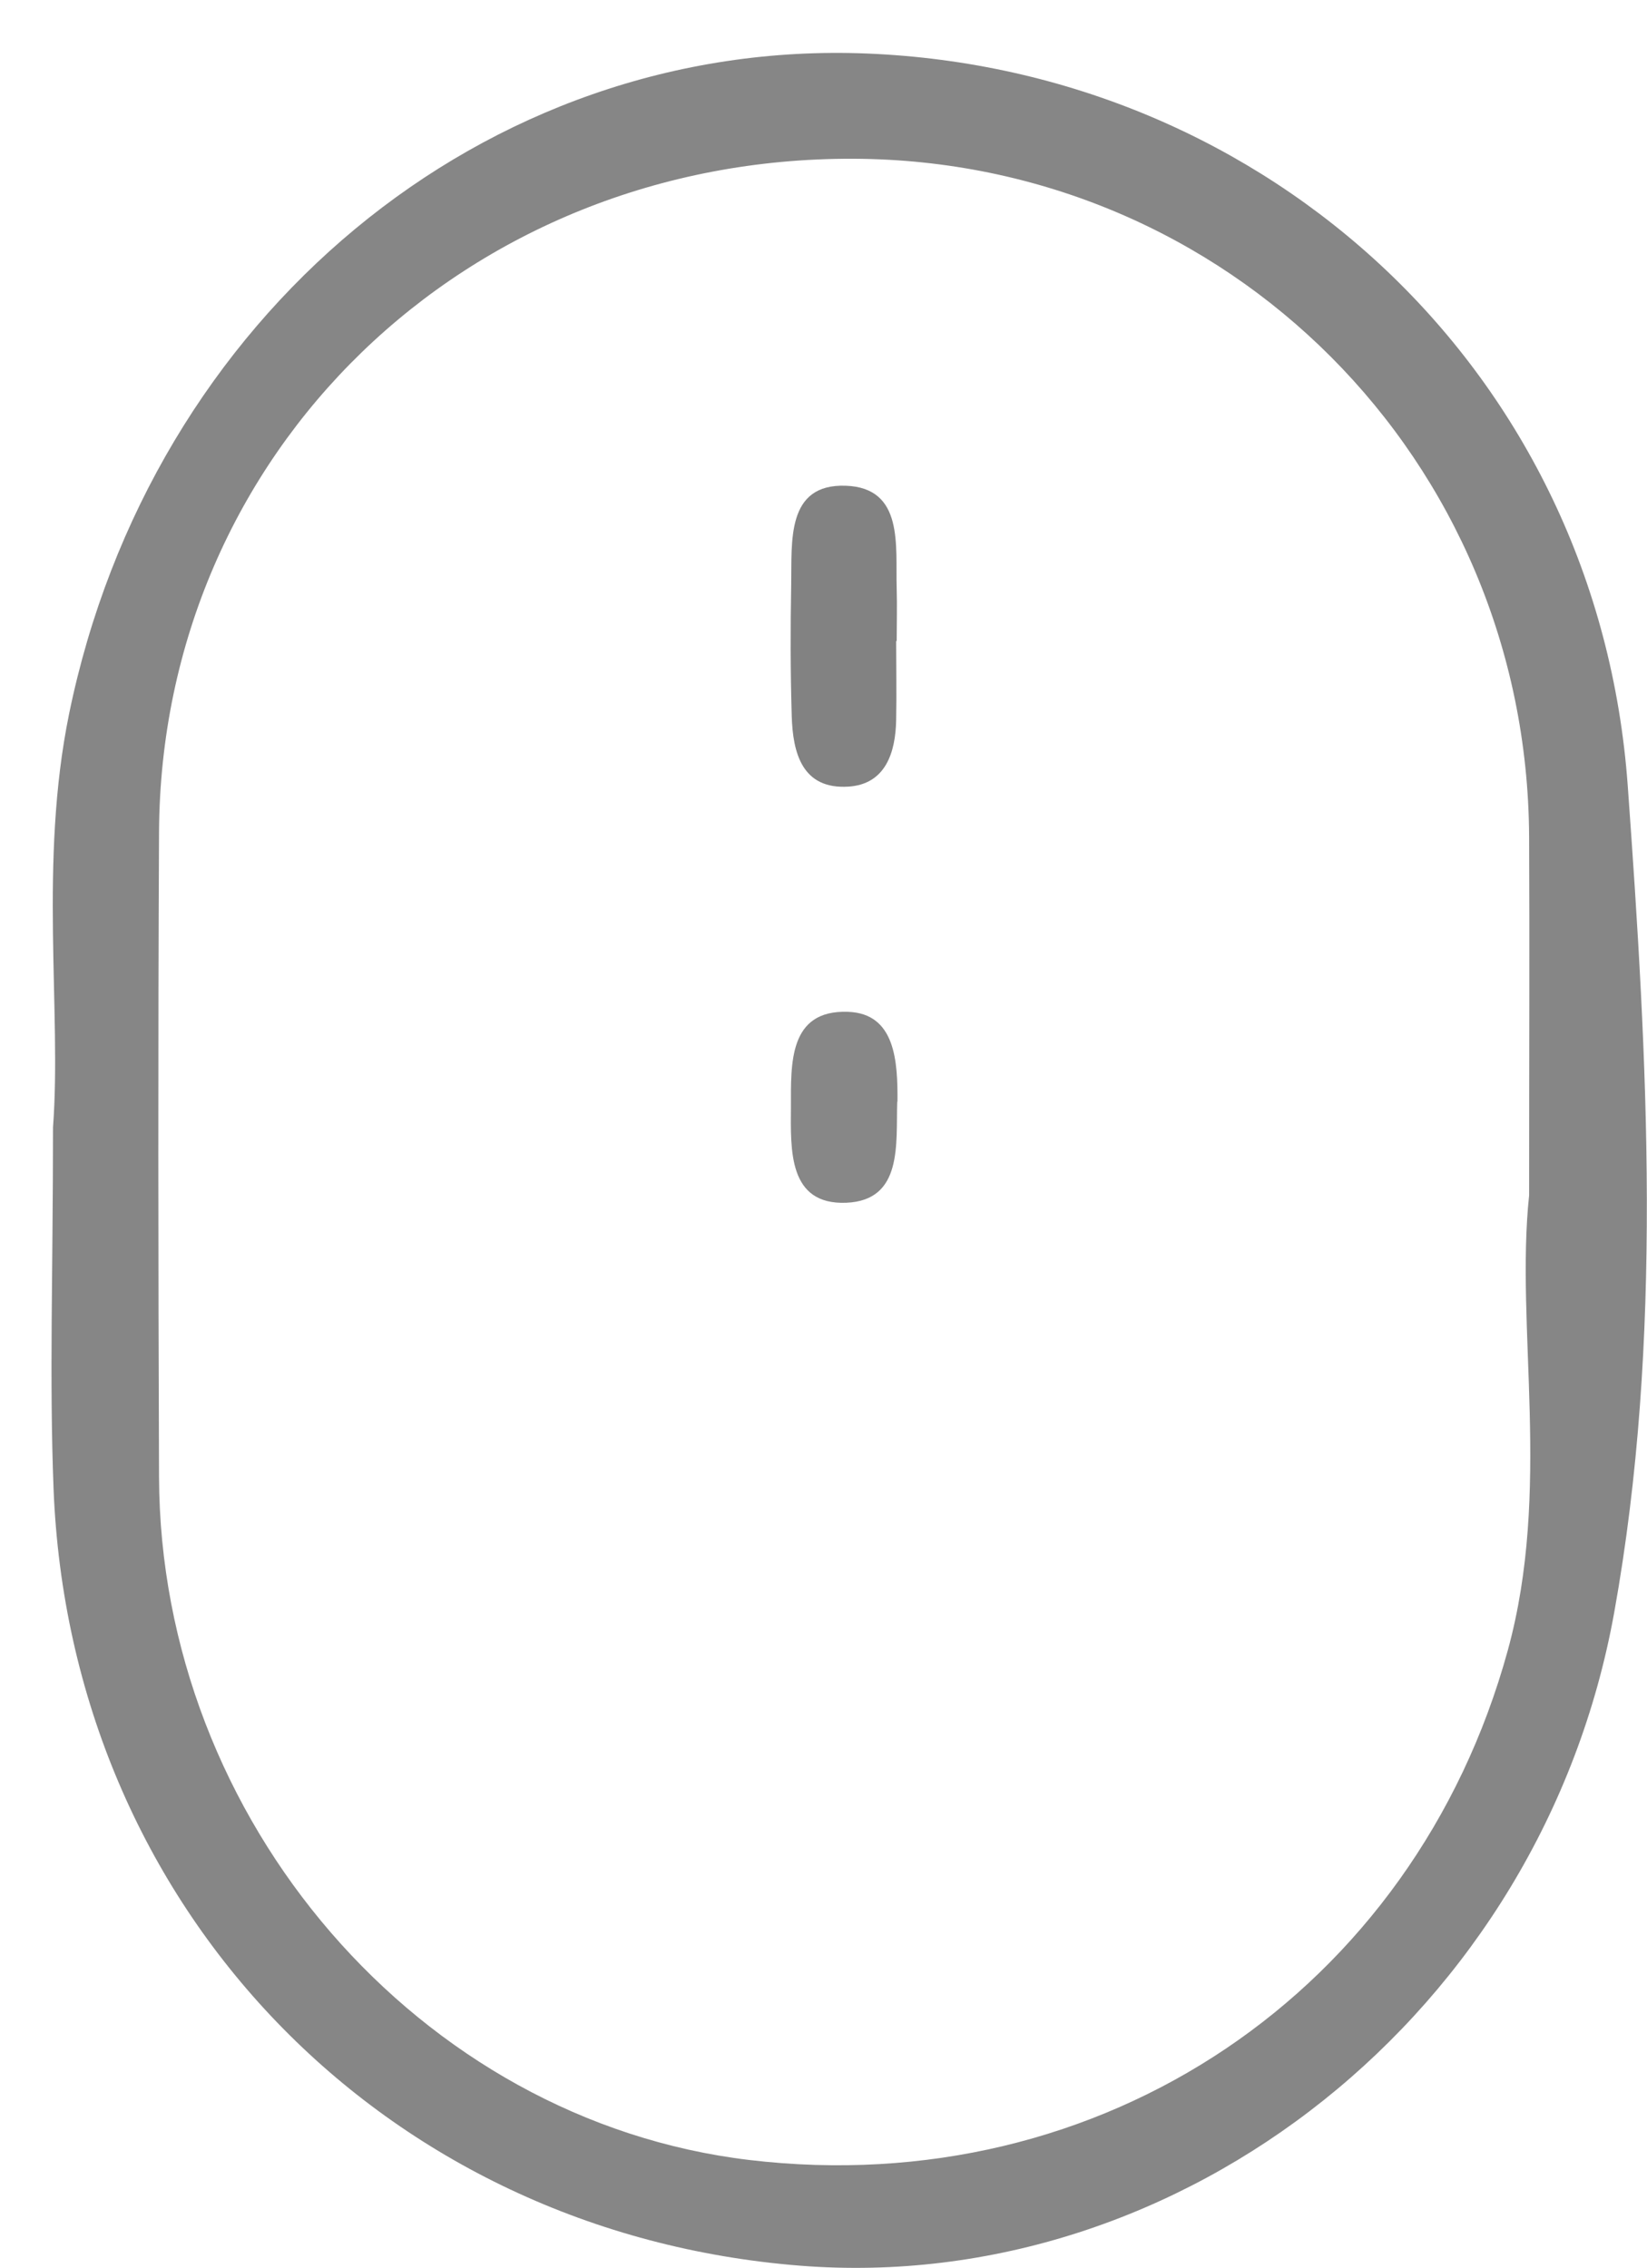<?xml version="1.0" encoding="UTF-8"?>
<svg id="Layer_1" data-name="Layer 1" xmlns="http://www.w3.org/2000/svg" viewBox="0 0 62.45 86.01">
  <defs>
    <style>
      .cls-1 {
        fill: #868686;
      }

      .cls-1, .cls-2, .cls-3 {
        stroke-width: 0px;
      }

      .cls-2 {
        fill: #878787;
      }

      .cls-3 {
        fill: #828282;
      }
    </style>
  </defs>
  <path class="cls-1" d="m2.01,42.75c.33-4.4-.54-10.05.61-15.68C5.71,12,18.38,1.44,32.88,2.03c15.22.62,27.71,12.1,28.84,27.77.75,10.39,1.35,20.97-.51,31.33-2.73,15.19-16.38,25.92-30.85,24.79-15.81-1.24-27.71-13.56-28.33-29.48-.16-4.15-.02-8.31-.02-13.7Zm55.97,2.57c0-5.27.02-9.43,0-13.59-.07-14.29-11.42-25.66-25.63-25.71-14.69-.05-26.24,11.13-26.32,25.52-.04,8.16-.03,16.31,0,24.47.04,13.03,9.88,24.41,22.38,25.9,13.38,1.59,25.21-6.4,28.76-19.32,1.67-6.08.28-12.26.81-17.26Z"/>
  <path class="cls-3" d="m33.98,24.31c0,.99.02,1.99,0,2.98-.02,1.26-.41,2.45-1.81,2.54-1.76.11-2.11-1.28-2.15-2.69-.05-1.66-.05-3.32-.02-4.97.03-1.63-.2-3.83,2.07-3.75,2.22.08,1.88,2.29,1.93,3.9.02.66,0,1.33,0,1.99h-.03Z"/>
  <path class="cls-2" d="m34.02,41.78c-.05,1.6.22,3.74-1.93,3.83-2.21.09-2.11-2.01-2.1-3.64,0-1.63-.09-3.68,2.16-3.6,1.81.06,1.89,1.9,1.88,3.41Z"/>
</svg>